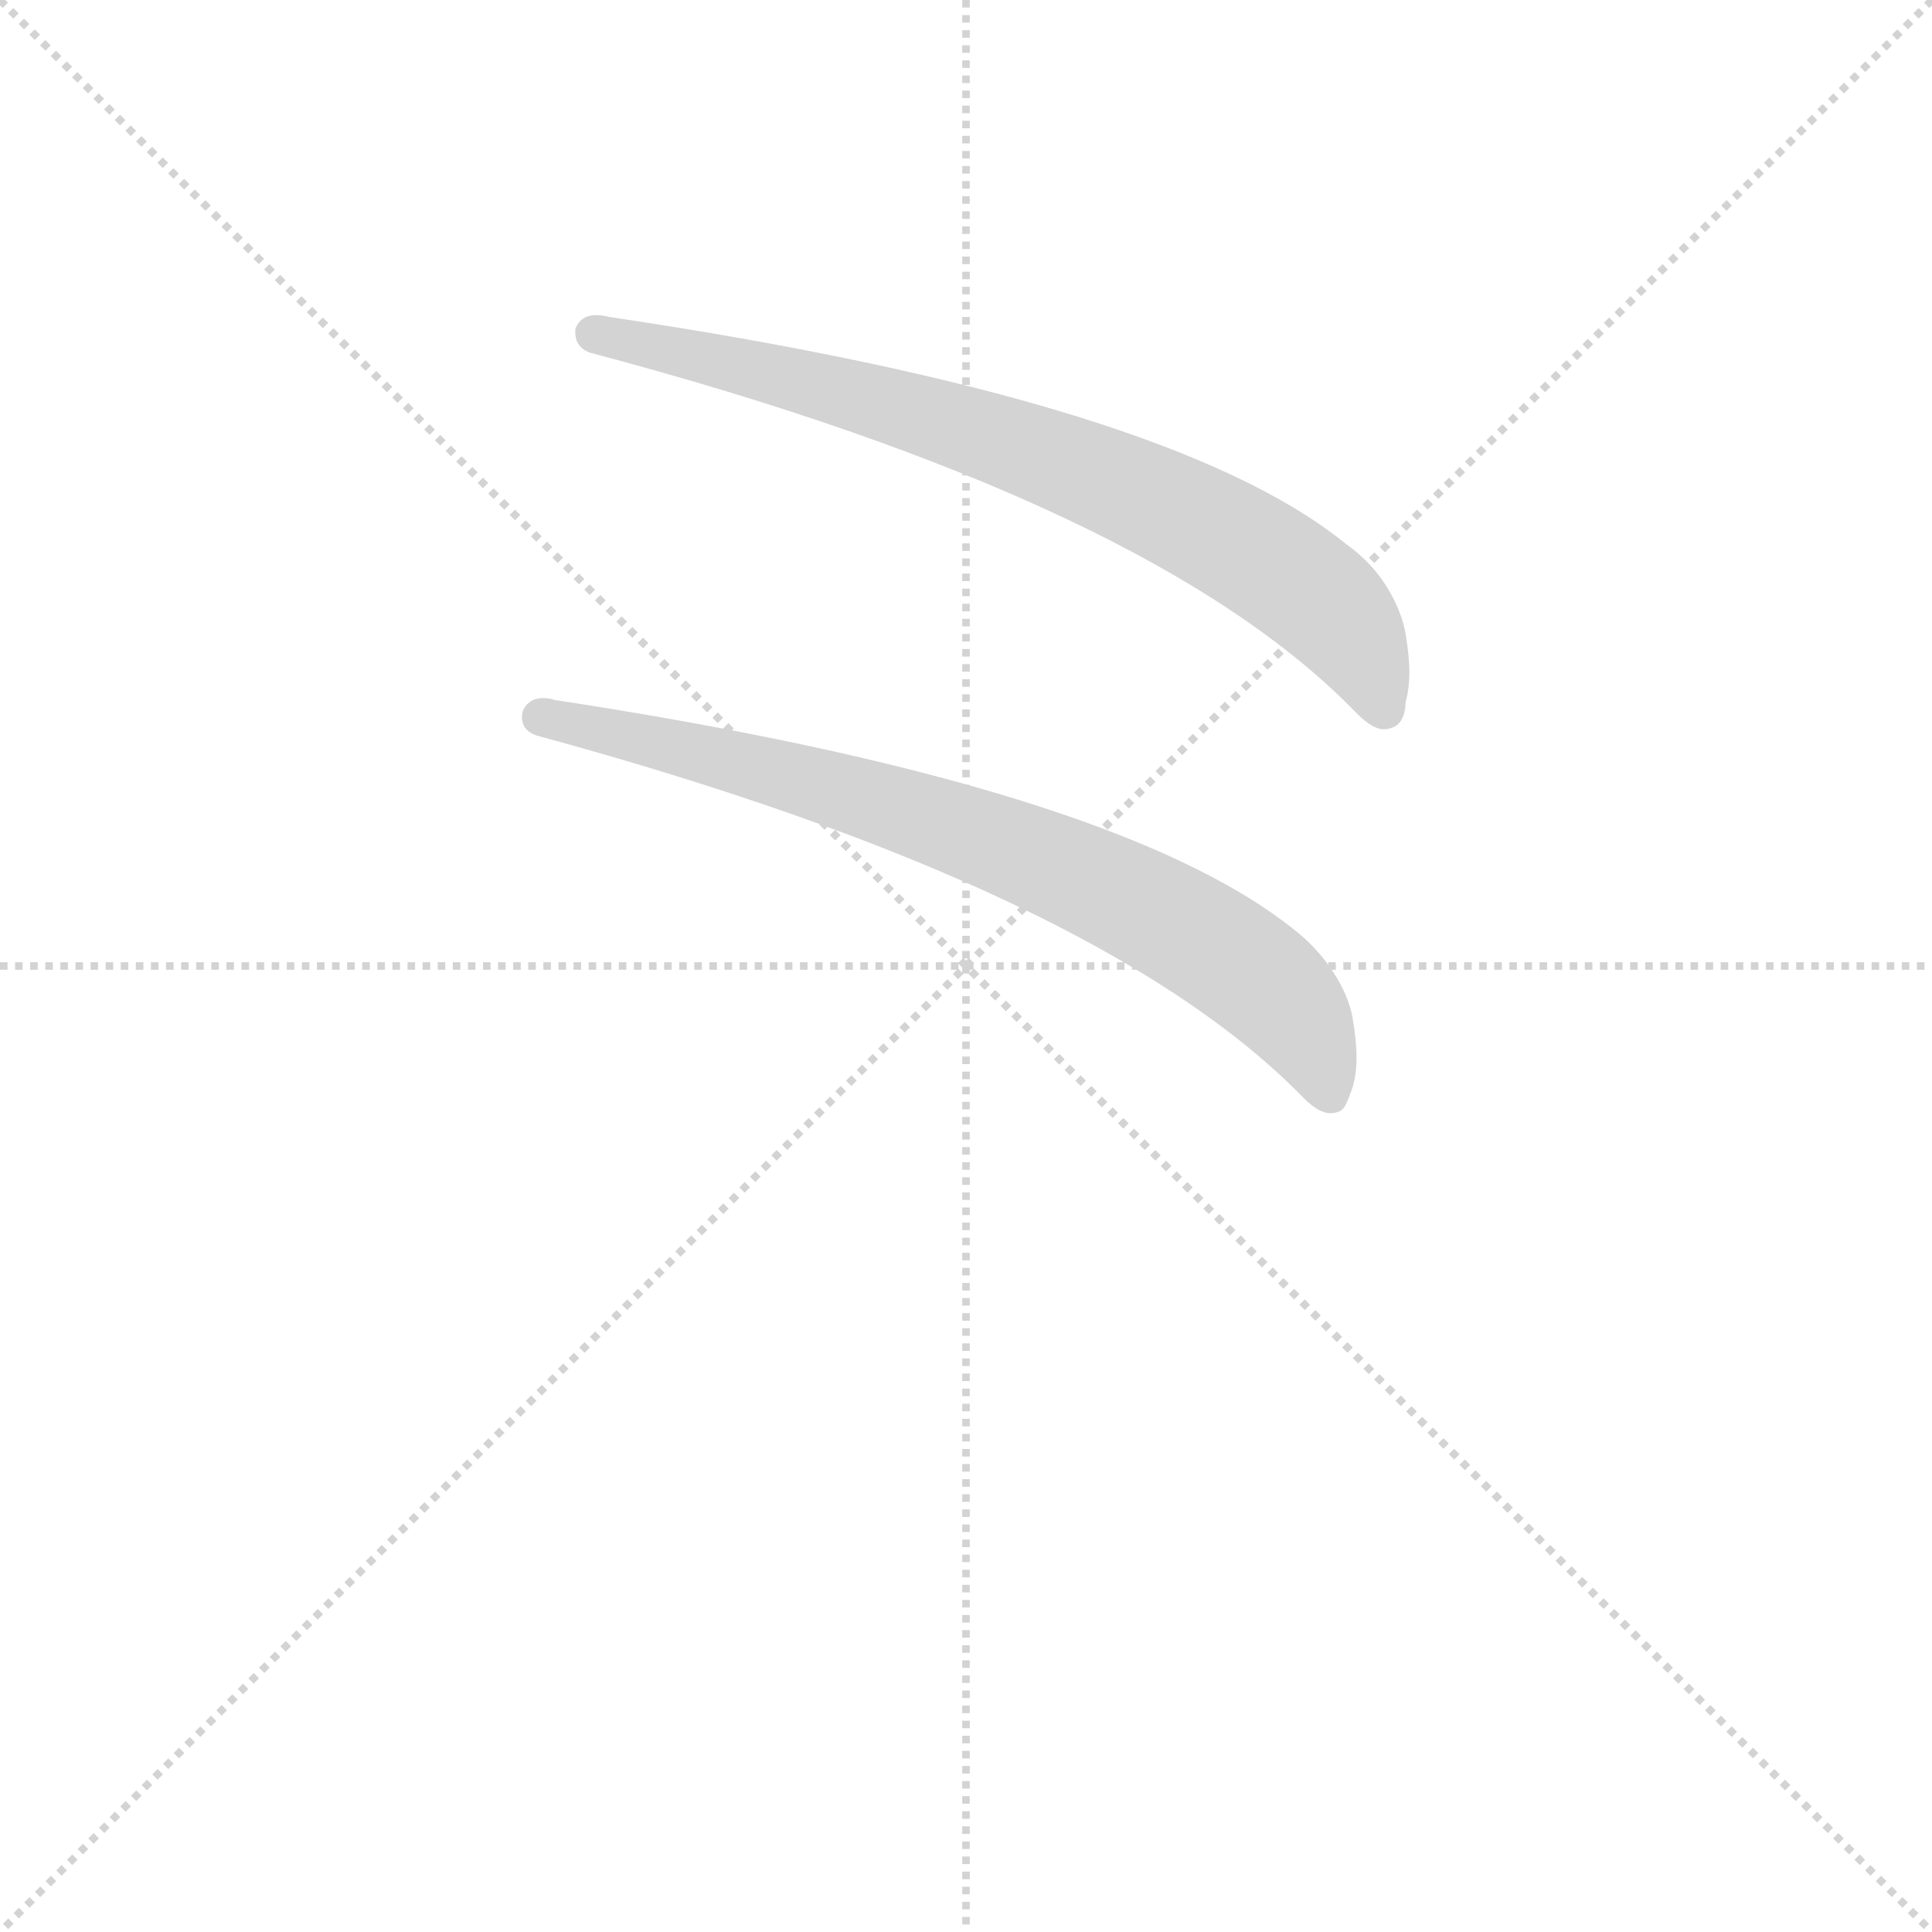 <svg version="1.1" viewBox="0 0 1024 1024" xmlns="http://www.w3.org/2000/svg">
  <g stroke="lightgray" stroke-dasharray="1,1" stroke-width="1" transform="scale(4, 4)">
    <line x1="0" y1="0" x2="256" y2="256"></line>
    <line x1="256" y1="0" x2="0" y2="256"></line>
    <line x1="128" y1="0" x2="128" y2="256"></line>
    <line x1="0" y1="128" x2="256" y2="128"></line>
  </g>
  <g transform="scale(1, -1) translate(0, -848)">
    <style type="text/css">
      
        @keyframes keyframes0 {
          from {
            stroke: blue;
            stroke-dashoffset: 735;
            stroke-width: 128;
          }
          71% {
            animation-timing-function: step-end;
            stroke: blue;
            stroke-dashoffset: 0;
            stroke-width: 128;
          }
          to {
            stroke: black;
            stroke-width: 1024;
          }
        }
        #make-me-a-hanzi-animation-0 {
          animation: keyframes0 0.848s both;
          animation-delay: 0s;
          animation-timing-function: linear;
        }
      
        @keyframes keyframes1 {
          from {
            stroke: blue;
            stroke-dashoffset: 735;
            stroke-width: 128;
          }
          71% {
            animation-timing-function: step-end;
            stroke: blue;
            stroke-dashoffset: 0;
            stroke-width: 128;
          }
          to {
            stroke: black;
            stroke-width: 1024;
          }
        }
        #make-me-a-hanzi-animation-1 {
          animation: keyframes1 0.848s both;
          animation-delay: 0.848s;
          animation-timing-function: linear;
        }
      
    </style>
    
      <path d="M 313 661 Q 611 582 719 470 Q 728 461 734 461.5 Q 740 462 742.5 466 Q 745 470 745 476 Q 747 483 747 491.5 Q 747 500 745 512 Q 743 524 735 537 Q 727 550 713 560 Q 619 636 323 680 Q 319 681 316 681 Q 308 681 305 674 Q 304 664 313 661 Z" fill="lightgray"></path>
    
      <path d="M 285 458 Q 583 377 691 266 Q 699 258 705 258 Q 711 258 713 262 Q 715 266 717 272 Q 719 279 719 287.5 Q 719 296 717 308 Q 715 320 706.5 333 Q 698 346 685 356 Q 589 432 294 477 Q 291 478 288 478 Q 280 478 277 471 Q 275 461 285 458 Z" fill="lightgray"></path>
    
    
      <clipPath id="make-me-a-hanzi-clip-0">
        <path d="M 313 661 Q 611 582 719 470 Q 728 461 734 461.5 Q 740 462 742.5 466 Q 745 470 745 476 Q 747 483 747 491.5 Q 747 500 745 512 Q 743 524 735 537 Q 727 550 713 560 Q 619 636 323 680 Q 319 681 316 681 Q 308 681 305 674 Q 304 664 313 661 Z"></path>
      </clipPath>
      <path clip-path="url(#make-me-a-hanzi-clip-0)" d="M 315 671 L 473 634 L 607 585 L 676 548 L 706 524 L 733 473" fill="none" id="make-me-a-hanzi-animation-0" stroke-dasharray="607 1214" stroke-linecap="round"></path>
    
      <clipPath id="make-me-a-hanzi-clip-1">
        <path d="M 285 458 Q 583 377 691 266 Q 699 258 705 258 Q 711 258 713 262 Q 715 266 717 272 Q 719 279 719 287.5 Q 719 296 717 308 Q 715 320 706.5 333 Q 698 346 685 356 Q 589 432 294 477 Q 291 478 288 478 Q 280 478 277 471 Q 275 461 285 458 Z"></path>
      </clipPath>
      <path clip-path="url(#make-me-a-hanzi-clip-1)" d="M 287 468 L 461 425 L 612 365 L 678 320 L 705 269" fill="none" id="make-me-a-hanzi-animation-1" stroke-dasharray="607 1214" stroke-linecap="round"></path>
    
  </g>
</svg>